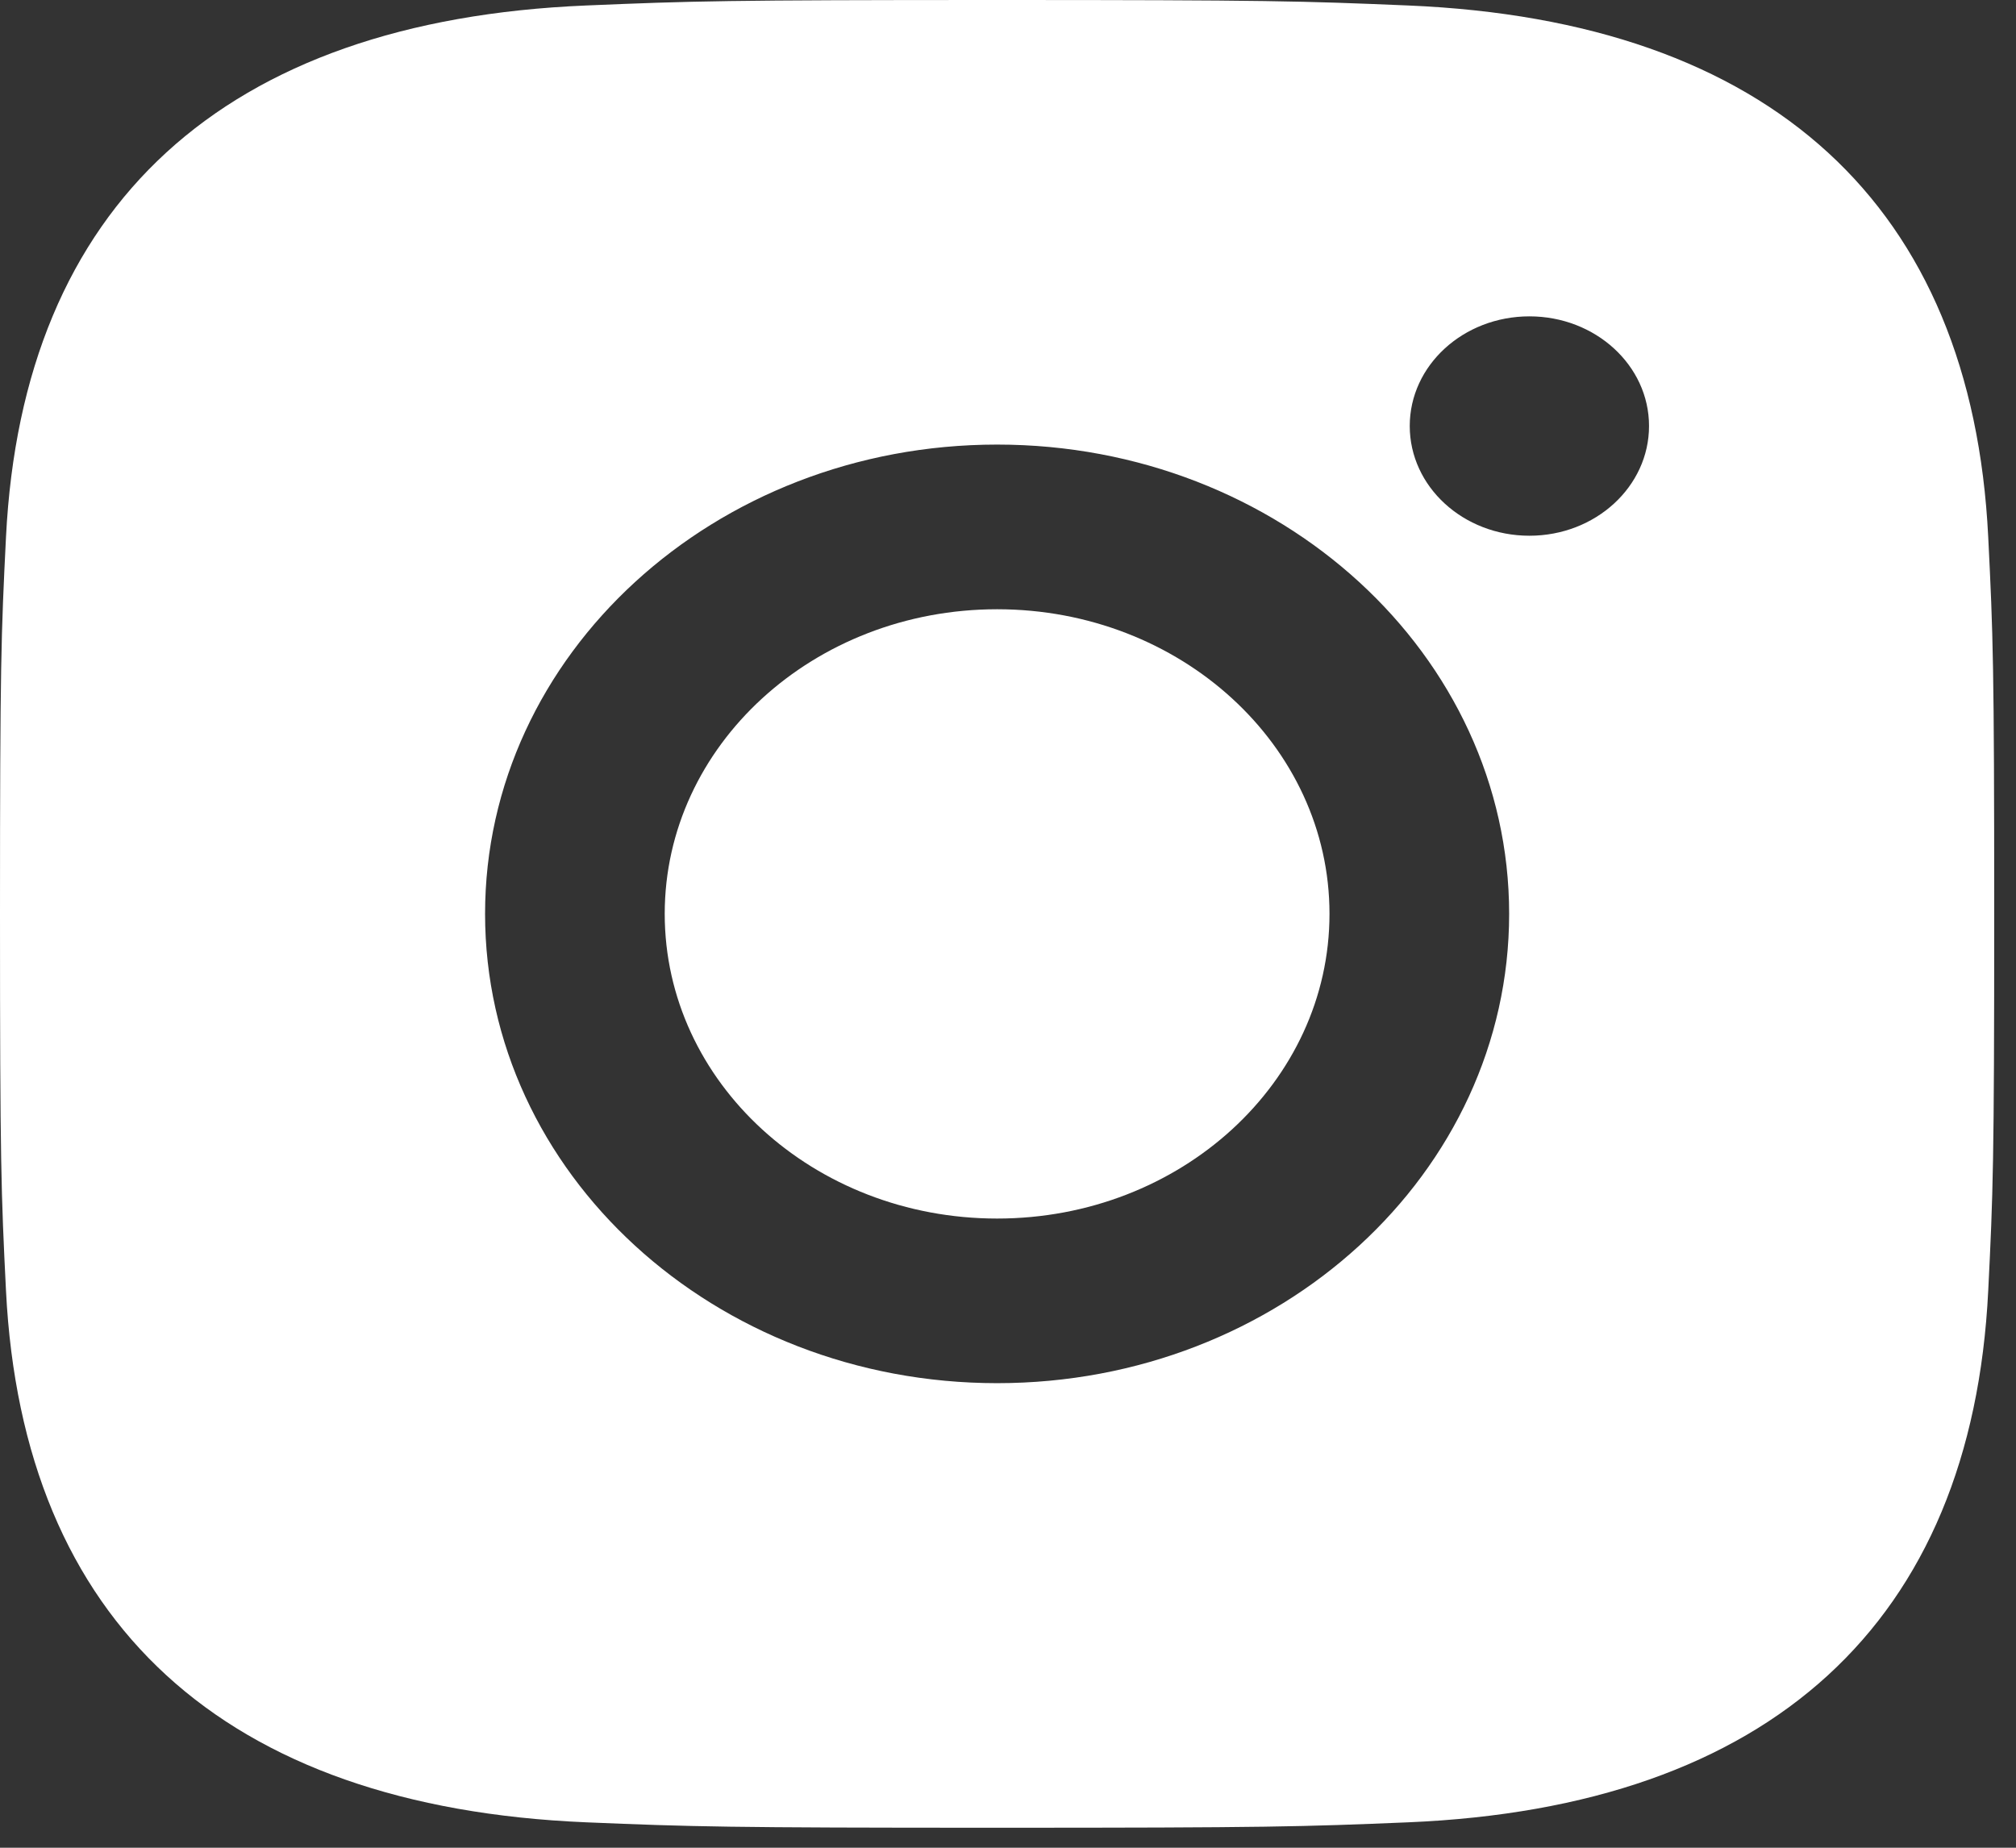 <svg width="36" height="33" viewBox="0 0 36 33" fill="none" xmlns="http://www.w3.org/2000/svg">
<rect x="0" y="0" width="36" height="33" fill="#333333" stroke="none"/>
<path fill-rule="evenodd" clip-rule="evenodd" d="M27.311 5.65C26.13 5.65 25.174 6.527 25.174 7.608C25.174 8.691 26.13 9.568 27.311 9.568C28.491 9.568 29.447 8.691 29.447 7.608C29.447 6.527 28.491 5.65 27.311 5.65ZM17.806 21.763C14.528 21.763 11.87 19.327 11.87 16.321C11.87 13.317 14.528 10.881 17.806 10.881C21.083 10.881 23.741 13.317 23.741 16.321C23.741 19.327 21.083 21.763 17.806 21.763ZM17.806 7.94C12.756 7.94 8.662 11.693 8.662 16.321C8.662 20.95 12.756 24.703 17.806 24.703C22.855 24.703 26.949 20.95 26.949 16.321C26.949 11.693 22.855 7.94 17.806 7.94ZM17.806 0C12.97 0 12.364 0.018 10.465 0.098C3.998 0.369 0.404 3.658 0.107 9.592C0.02 11.334 0 11.889 0 16.321C0 20.755 0.02 21.31 0.107 23.051C0.404 28.979 3.992 32.273 10.465 32.546C12.364 32.625 12.97 32.643 17.806 32.643C22.641 32.643 23.248 32.625 25.148 32.546C31.608 32.274 35.212 28.986 35.504 23.051C35.591 21.31 35.611 20.755 35.611 16.321C35.611 11.889 35.591 11.334 35.504 9.592C35.213 3.67 31.621 0.37 25.148 0.098C23.248 0.018 22.641 0 17.806 0Z" fill="white"/>
</svg>
